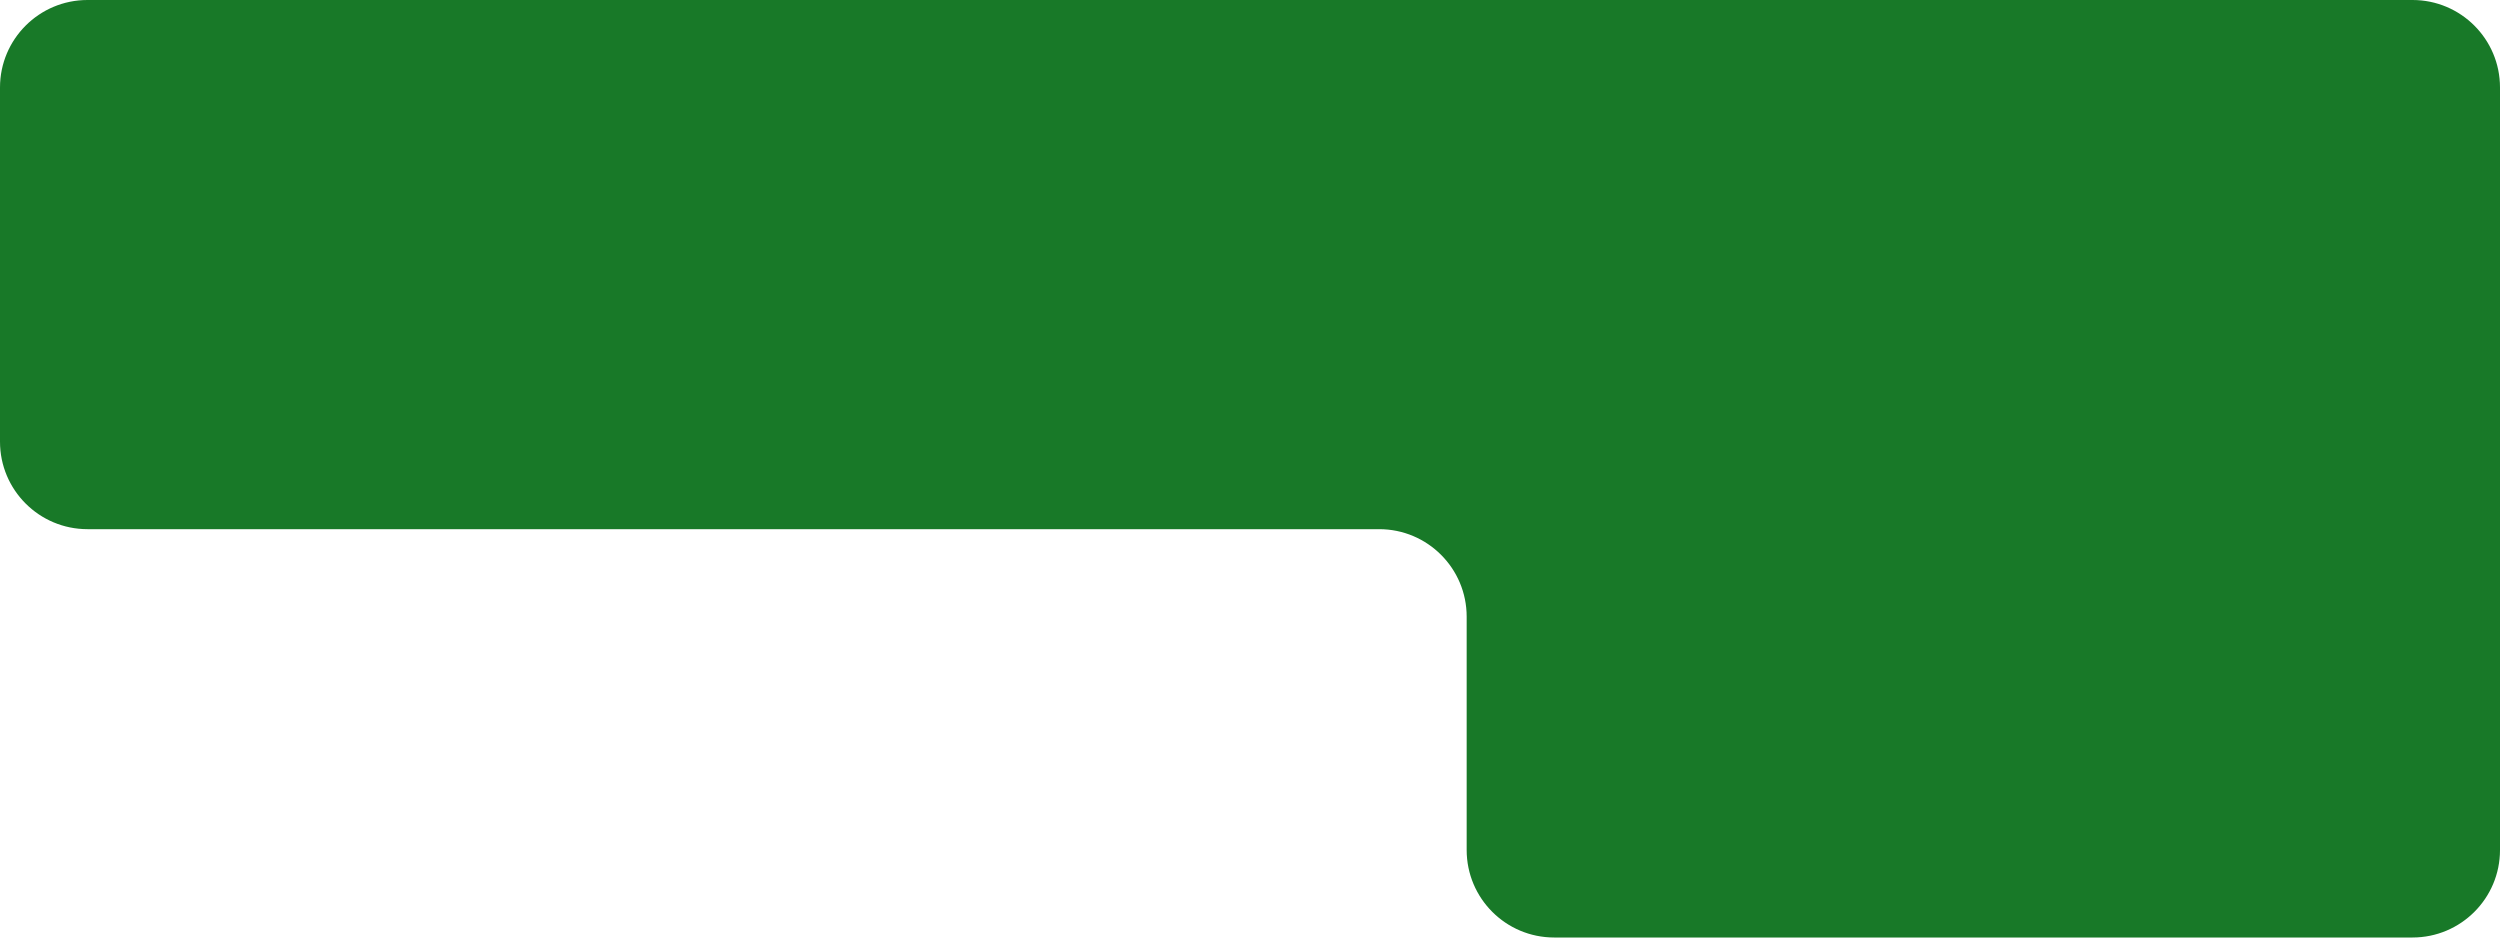 <svg width="1200" height="450" viewBox="0 0 1200 450" fill="none" xmlns="http://www.w3.org/2000/svg">
<path d="M1200 408C1200 431.196 1181.2 450 1158 450H746C722.804 450 704 431.196 704 408V296C704 272.804 685.196 254 662 254H42C18.804 254 0 235.196 0 212V42C0 18.804 18.804 0 42 0H1158C1181.2 0 1200 18.804 1200 42V408Z" fill="#187928"/>
</svg>
